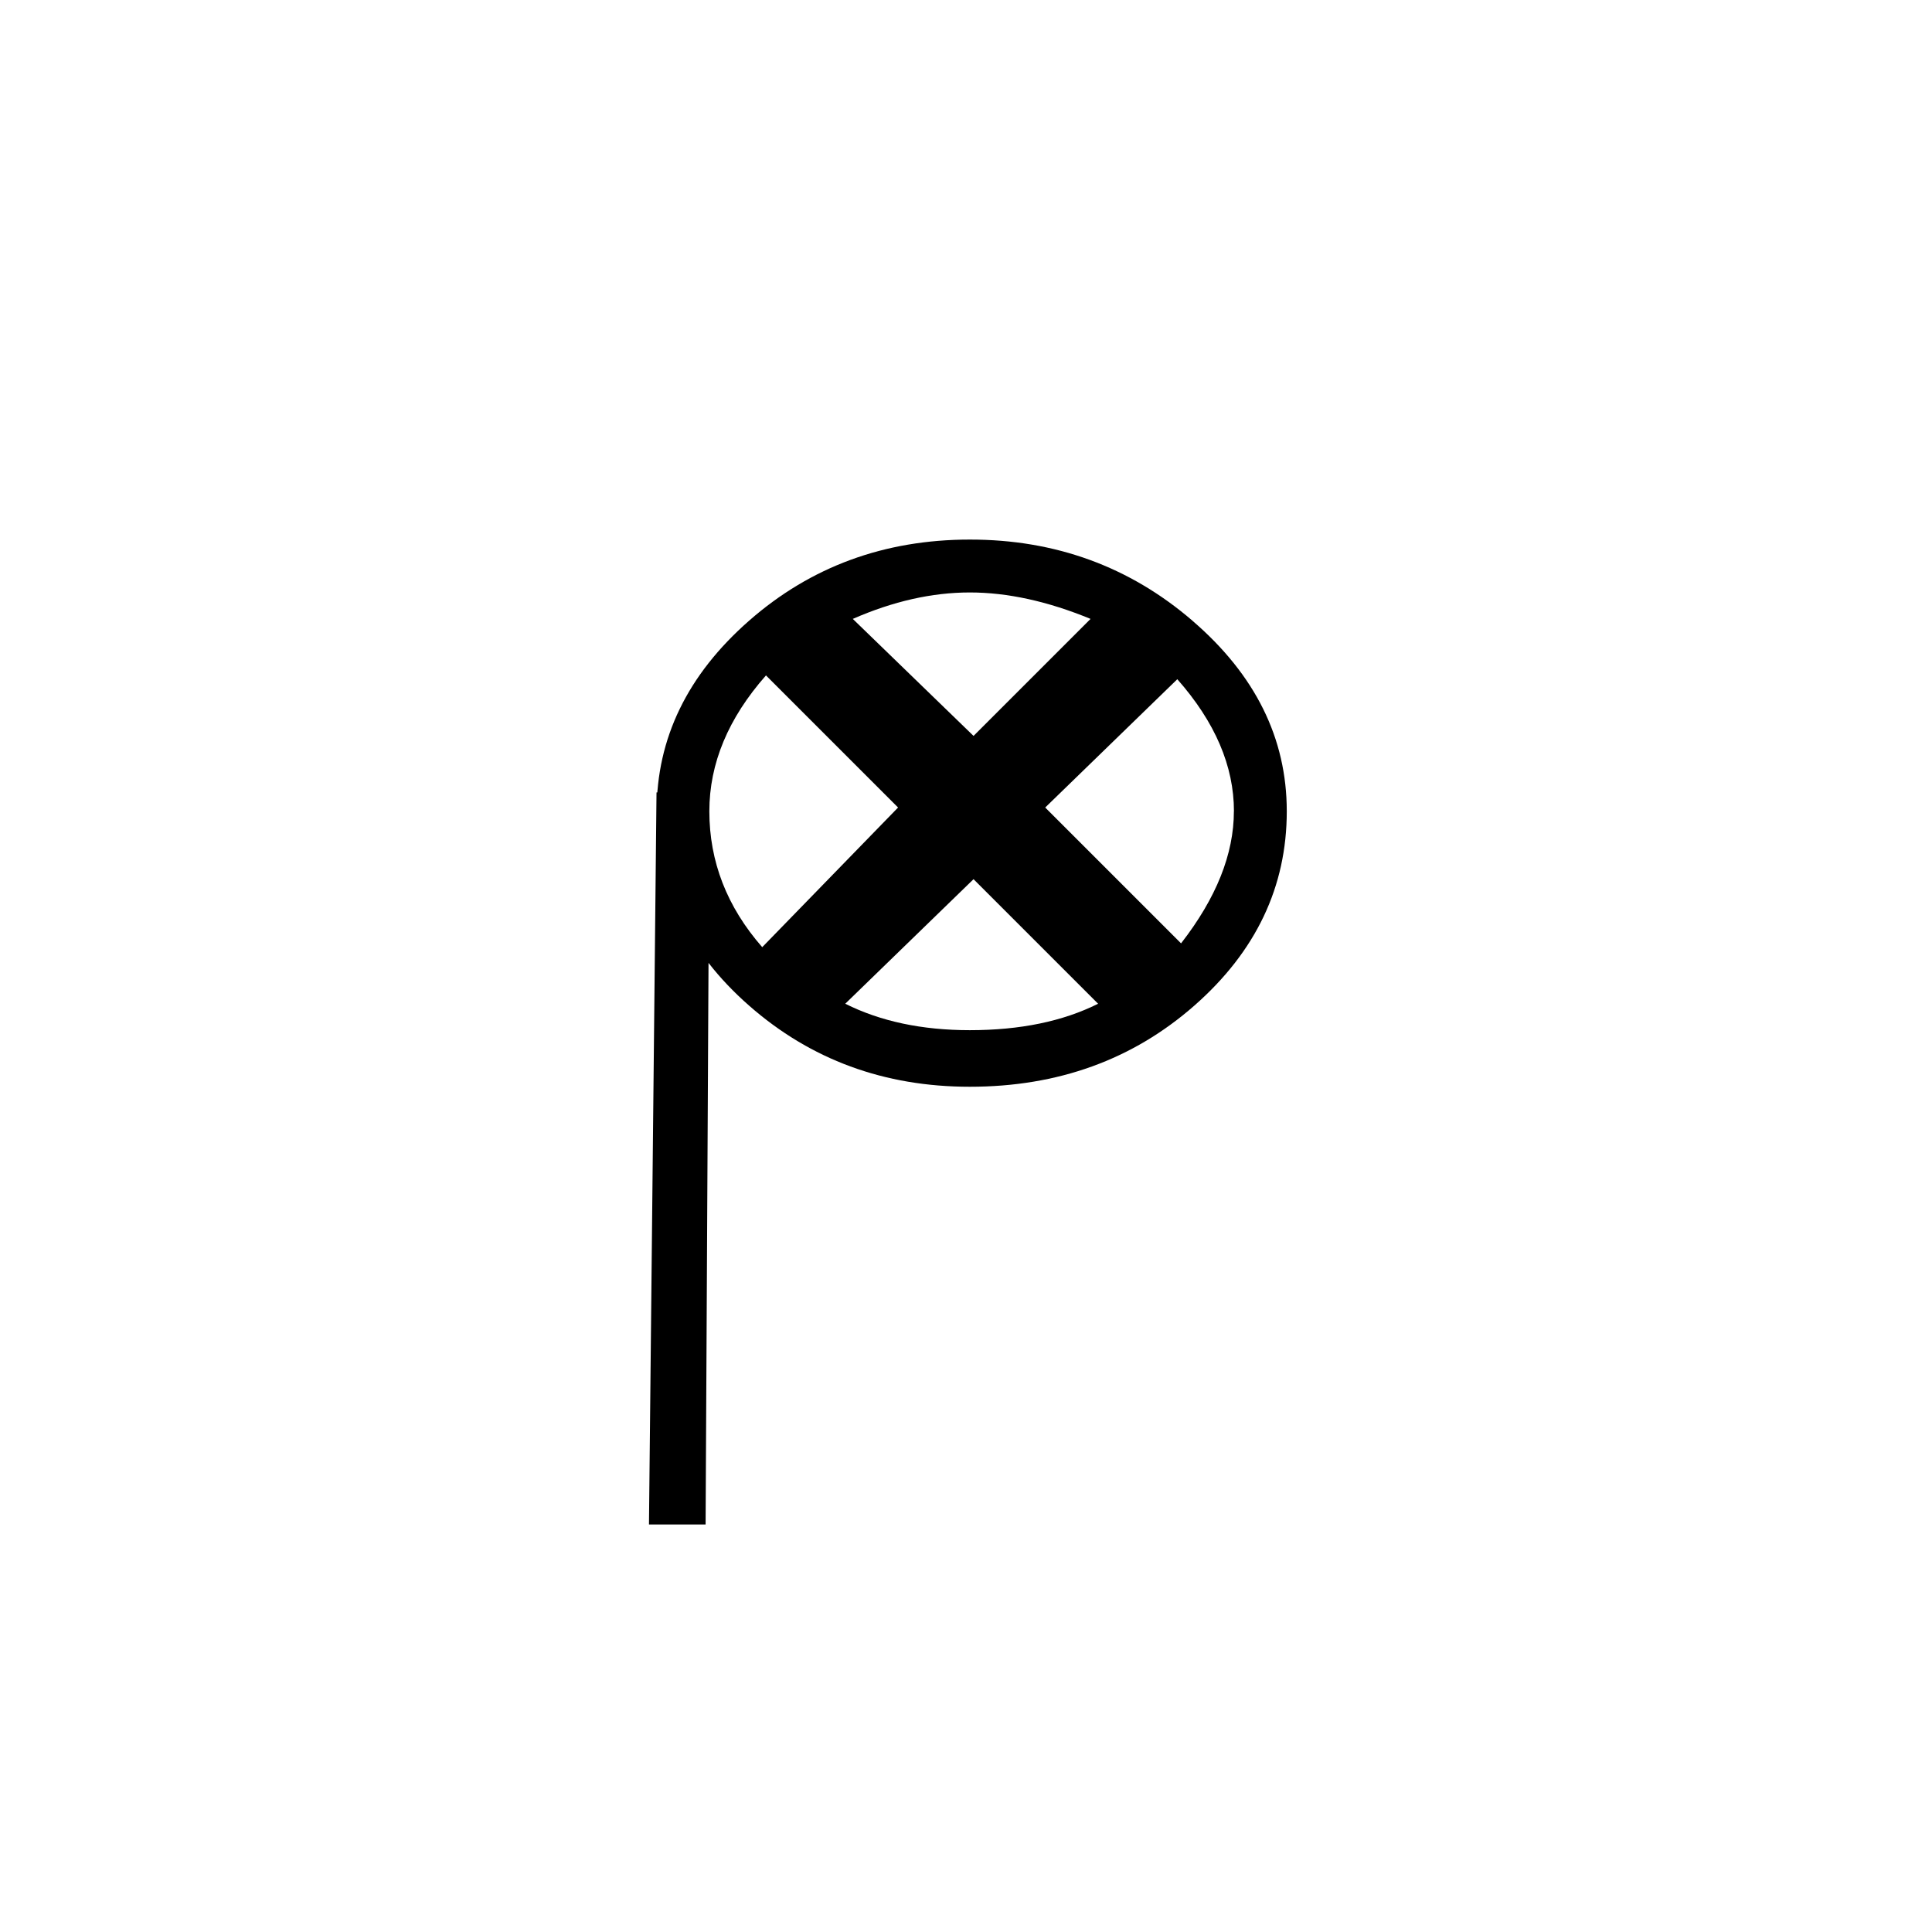 <!-- Generated by IcoMoon.io -->
<svg version="1.1" xmlns="http://www.w3.org/2000/svg" width="32" height="32" viewBox="0 0 32 32">
<title>uniE263</title>
<path d="M11.75 13.125l-0.063 12.125h-0.938l0.125-12.125h0.875zM20.438 13.438q0-1.125-0.938-2.188l-2.188 2.125 2.25 2.25q0.875-1.125 0.875-2.188zM16.063 17.063q1.25 0 2.125-0.438l-2.063-2.063-2.125 2.063q0.875 0.438 2.063 0.438zM12.625 15.688l2.25-2.313-2.188-2.188q-0.938 1.063-0.938 2.25 0 1.25 0.875 2.25zM16.063 9.813q-0.938 0-1.938 0.438l2 1.938 1.938-1.938q-1.063-0.438-2-0.438zM19.75 10.281q1.563 1.344 1.563 3.156 0 1.875-1.531 3.219t-3.719 1.344q-2.125 0-3.656-1.344t-1.531-3.219q0-1.813 1.531-3.156t3.656-1.344 3.688 1.344z"></path>
</svg>
